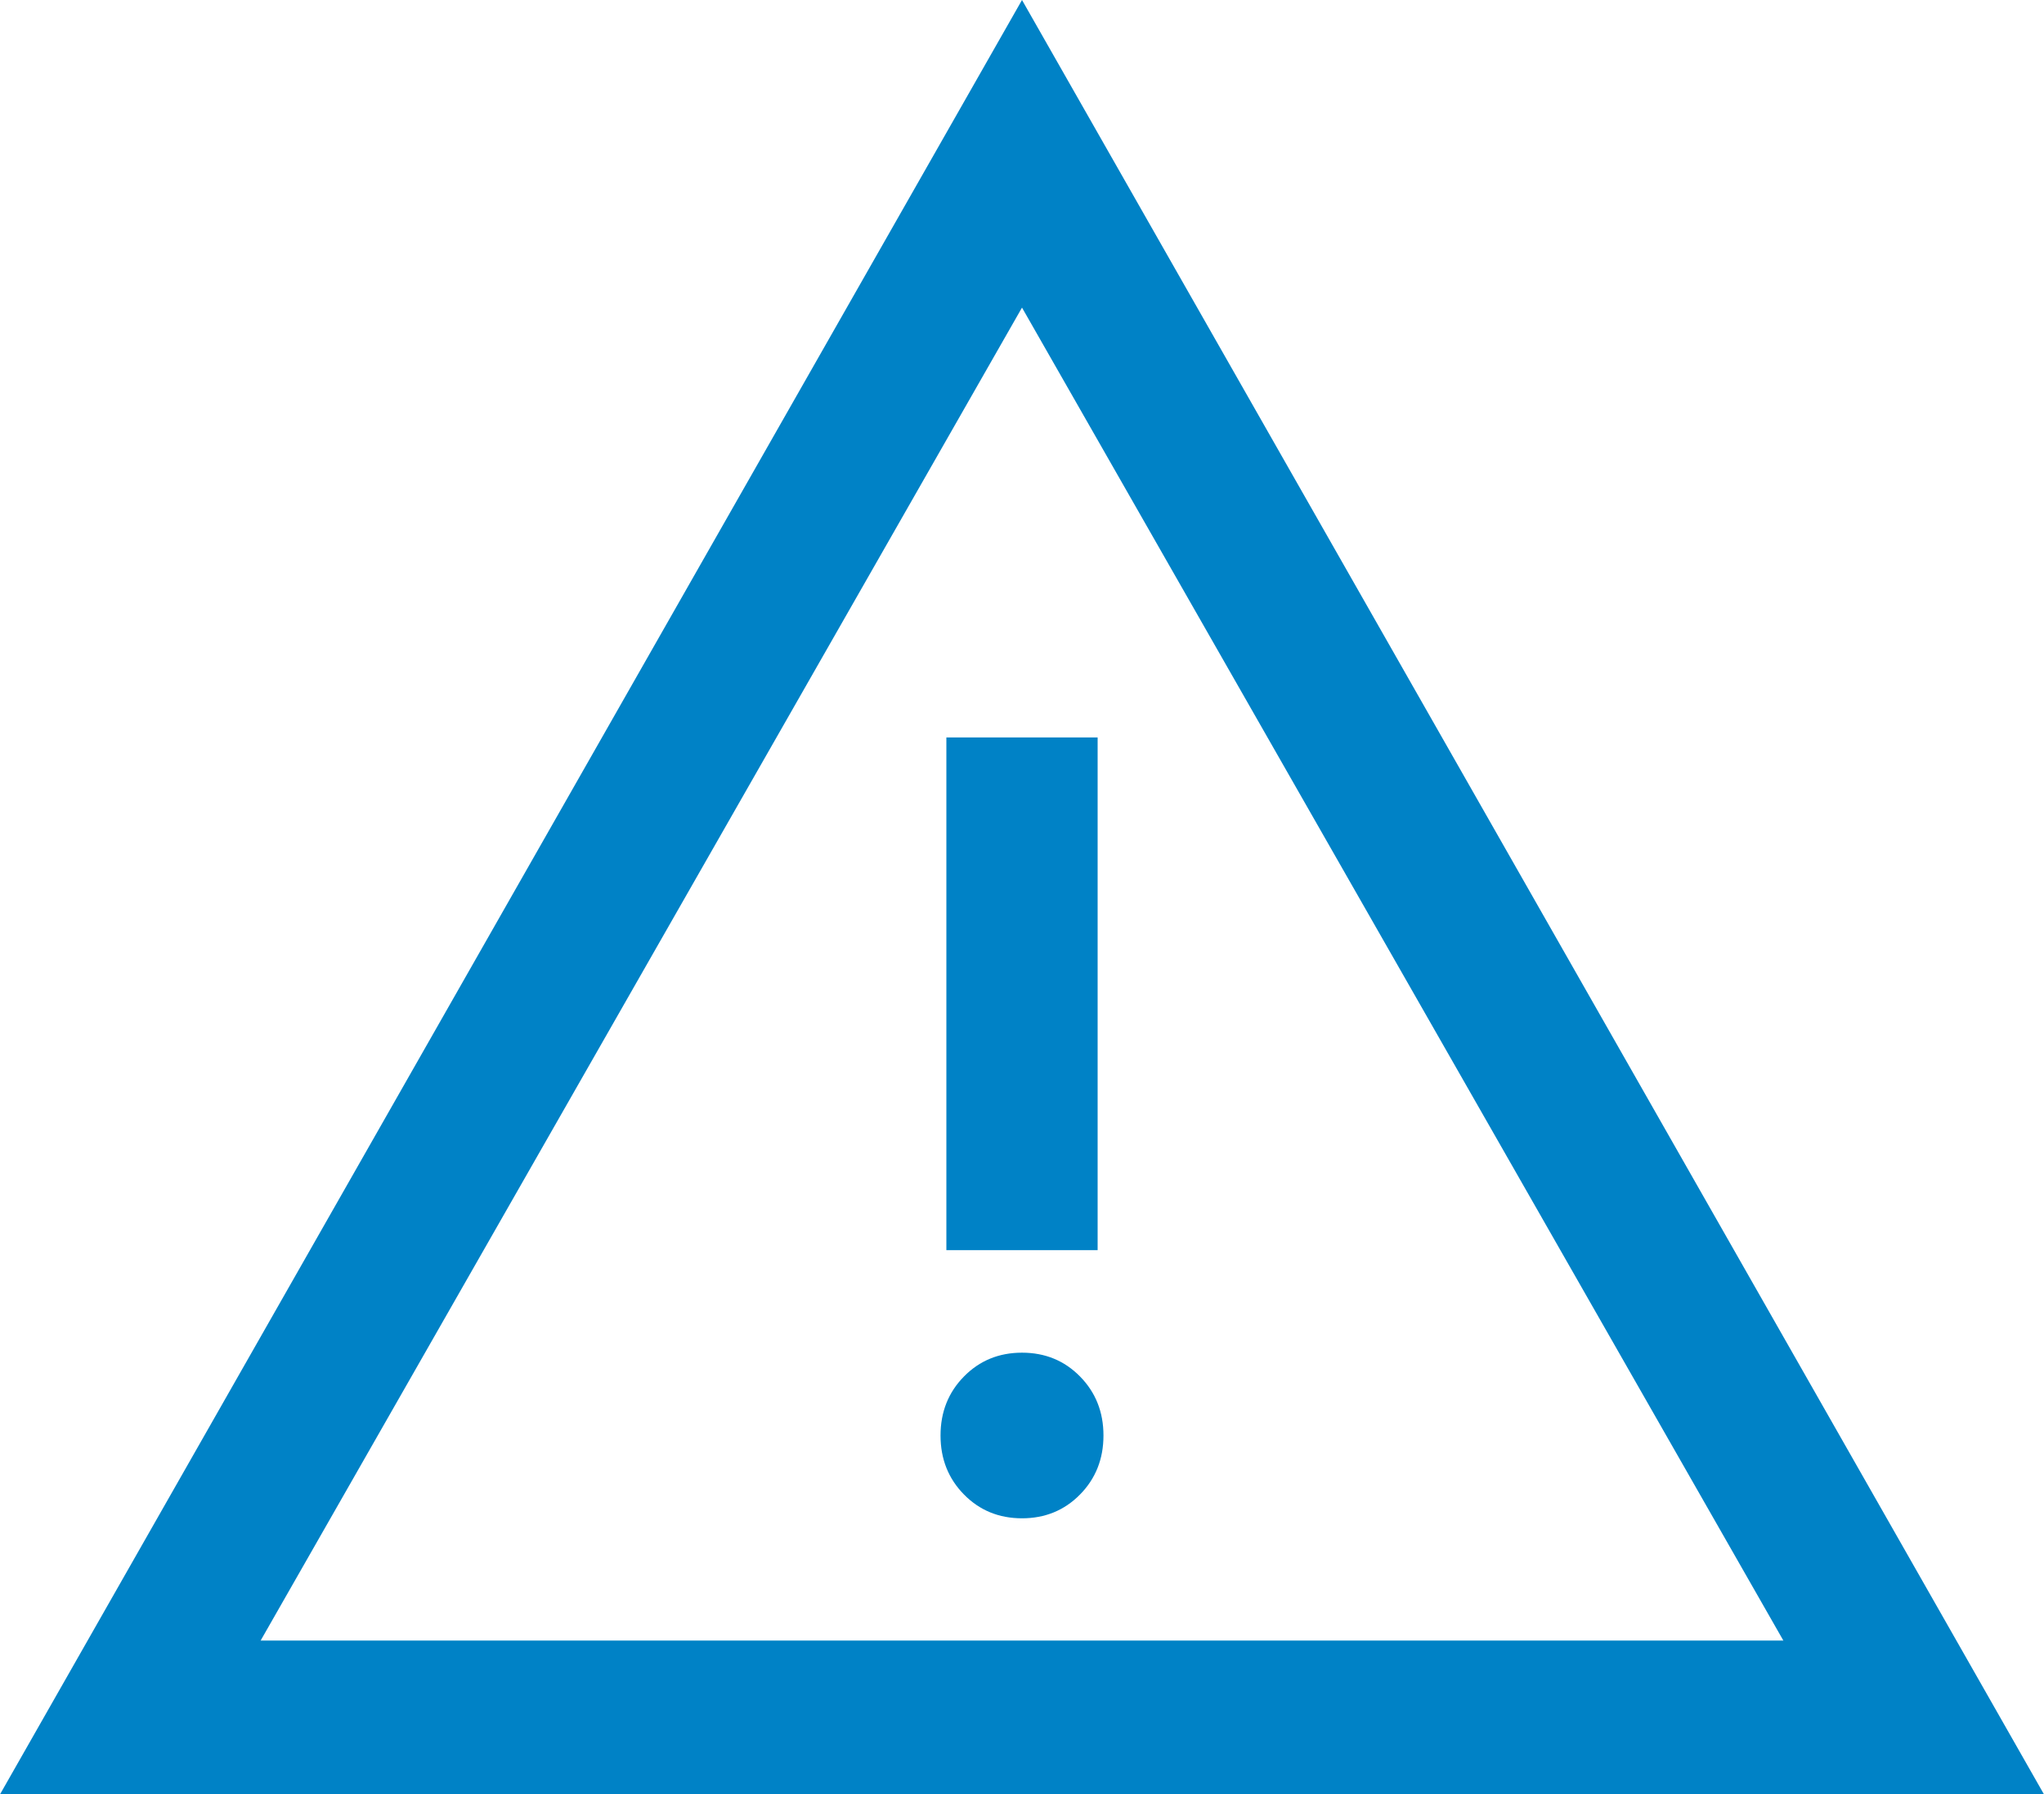 <svg width="90" height="79" viewBox="0 0 90 79" fill="none" xmlns="http://www.w3.org/2000/svg">
<path d="M0 79L45 0L90 79H0ZM11.476 72.229H78.524L45 13.543L11.476 72.229ZM45 66.846C46.016 66.846 46.868 66.497 47.555 65.798C48.243 65.099 48.587 64.233 48.587 63.2C48.587 62.167 48.243 61.301 47.555 60.602C46.868 59.903 46.016 59.554 45 59.554C43.984 59.554 43.132 59.903 42.445 60.602C41.757 61.301 41.413 62.167 41.413 63.2C41.413 64.233 41.757 65.099 42.445 65.798C43.132 66.497 43.984 66.846 45 66.846ZM41.67 55.039H48.33V32.468H41.67V55.039Z" fill="#0082C6"/>
</svg>
